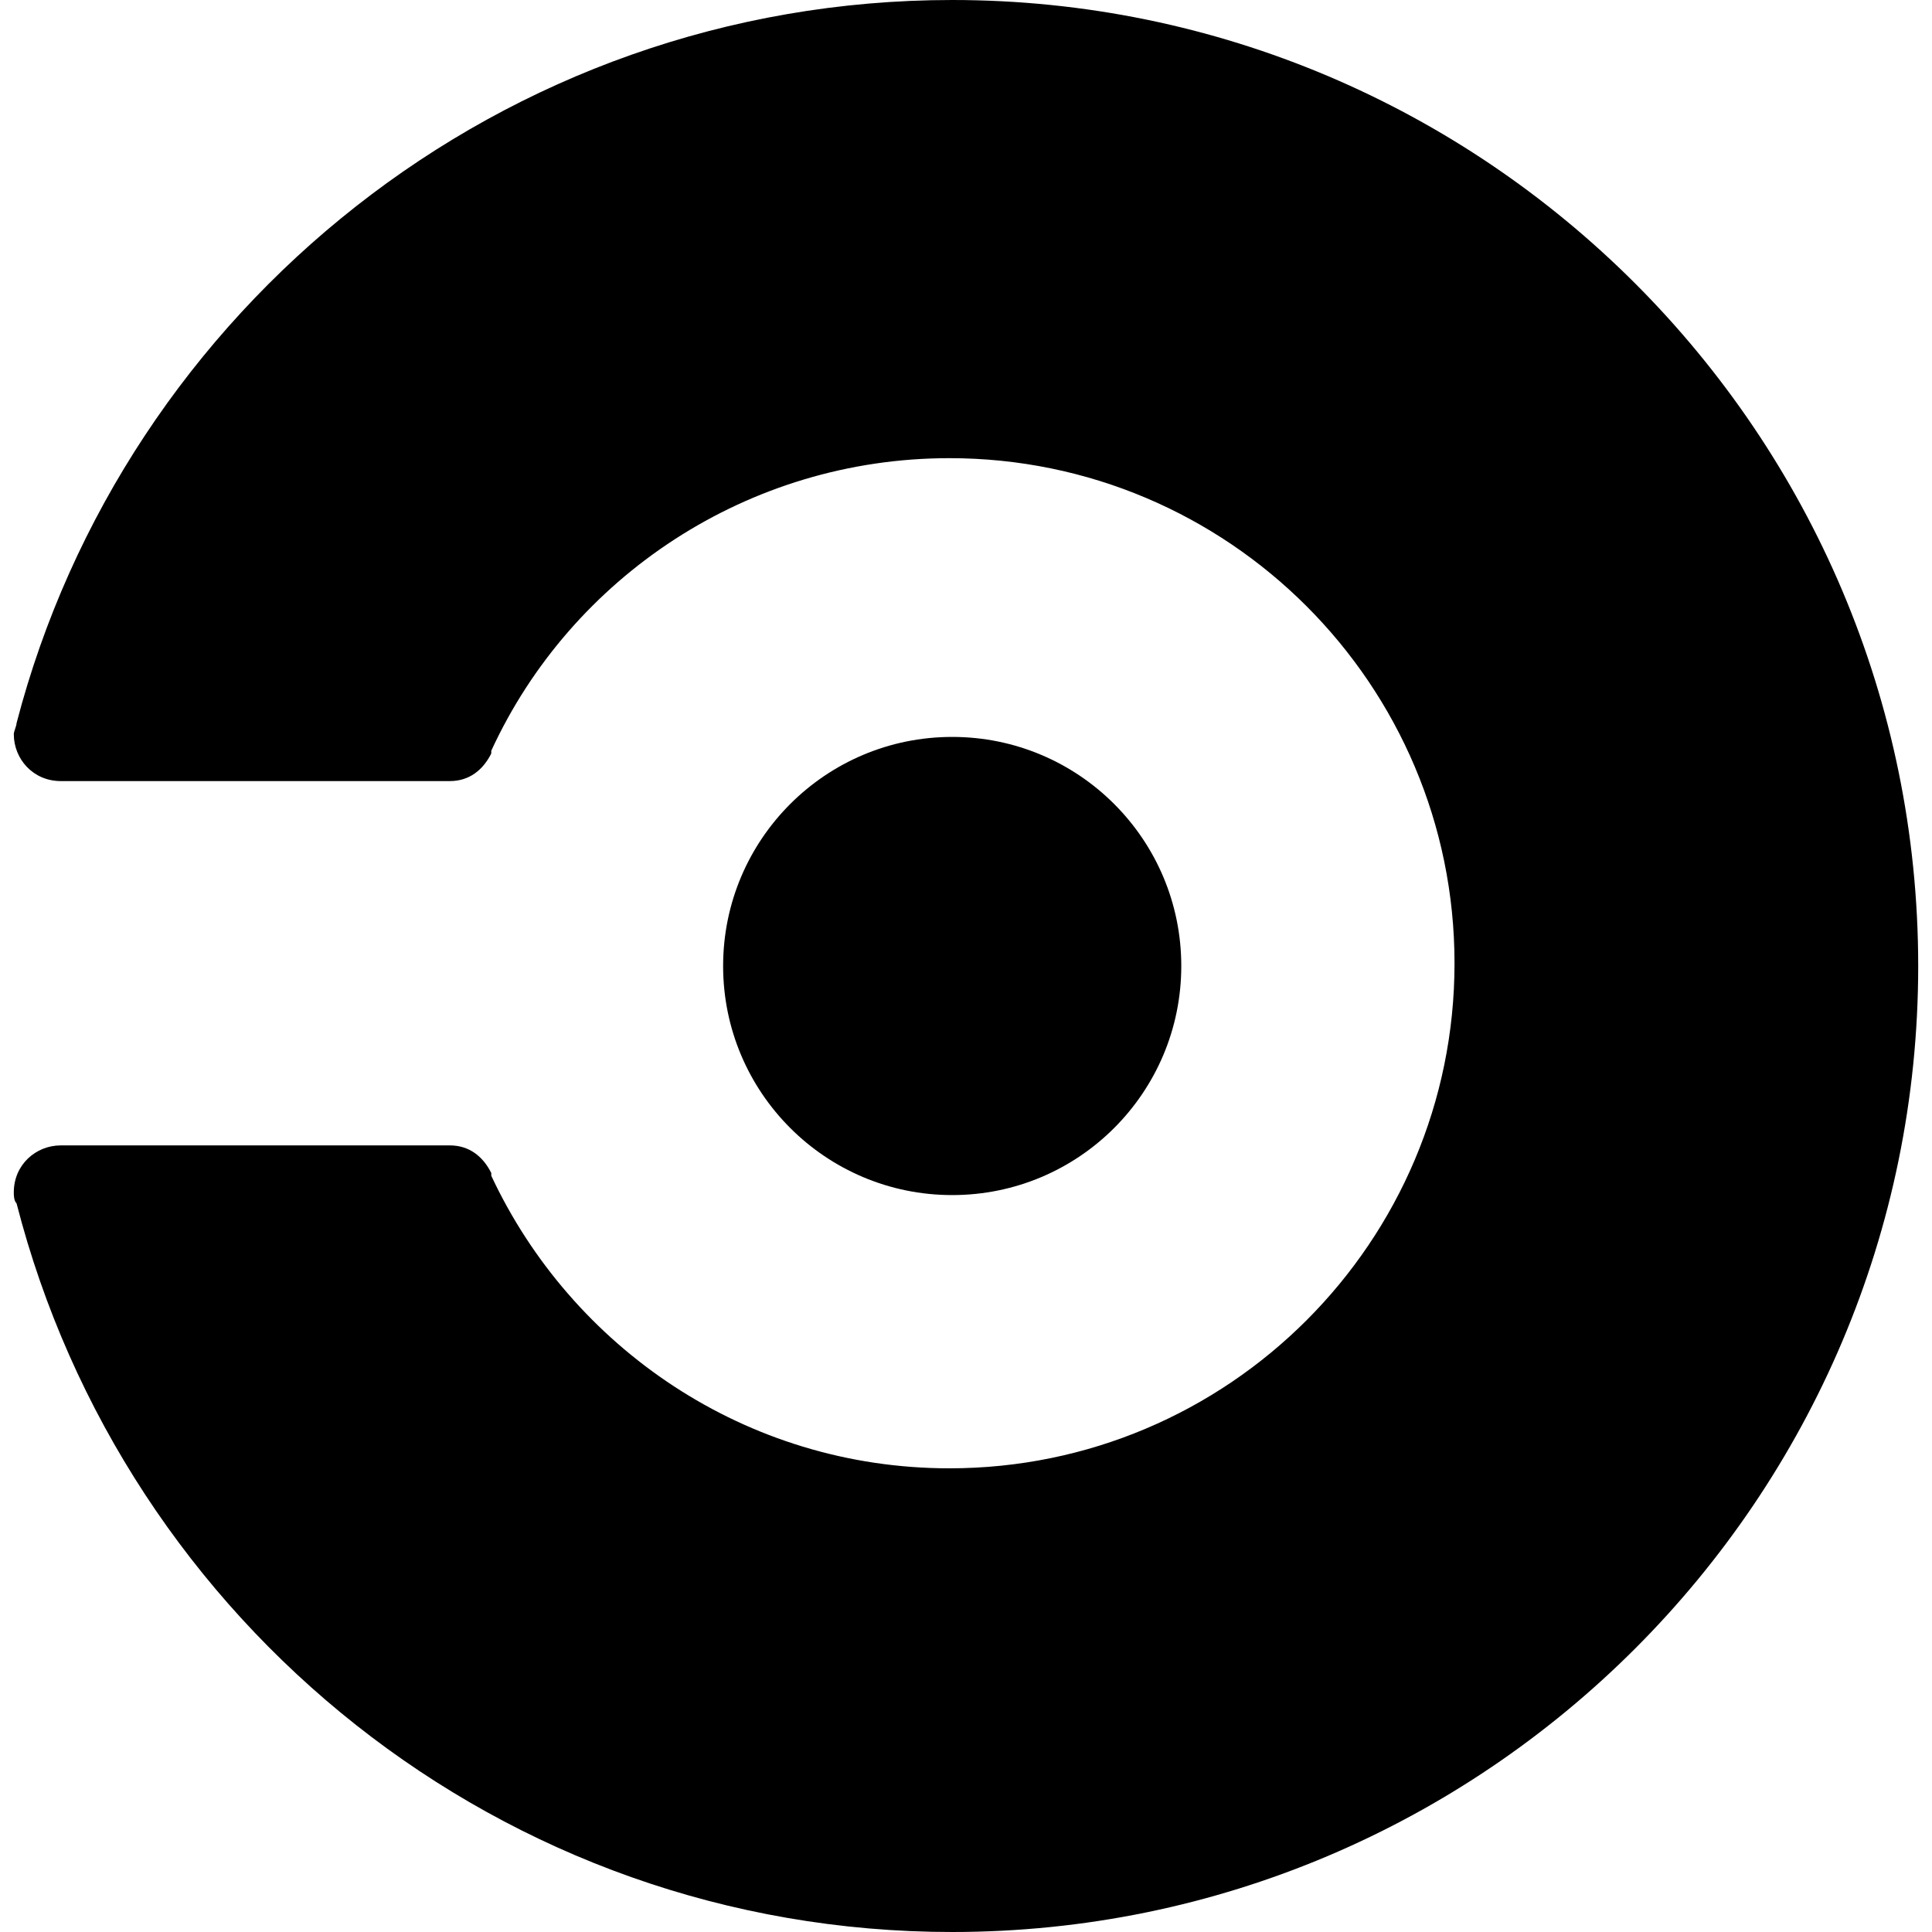 <svg xmlns="http://www.w3.org/2000/svg" width="70" height="70" style=""><rect id="backgroundrect" width="100%" height="100%" x="0" y="0" fill="none" stroke="none"/><g class="currentLayer" style=""><title>Layer 1</title><g fill="#000000" id="svg_1" class="selected" fill-opacity="1"><circle cx="34.5" cy="35" r="8.3" id="svg_2" fill="#000000" fill-opacity="1"/><path d="M34.5 0C18.2 0 4.5 11.2.6 26.2c0 .1-.1.3-.1.4 0 .9.7 1.7 1.7 1.7h14.1c.7 0 1.2-.4 1.5-1v-.1c2.9-6.3 9.3-10.6 16.6-10.6 10.1 0 18.3 8.2 18.3 18.3 0 10.1-8.2 18.3-18.3 18.3-7.4 0-13.7-4.4-16.6-10.6v-.1c-.3-.6-.8-1-1.5-1H2.2c-.9 0-1.7.7-1.7 1.7 0 .1 0 .3.1.4C4.5 58.8 18.2 70 34.5 70c19.3 0 35-15.7 35-35S53.8 0 34.5 0z" id="svg_3" fill="#000000" fill-opacity="1"/></g></g></svg>